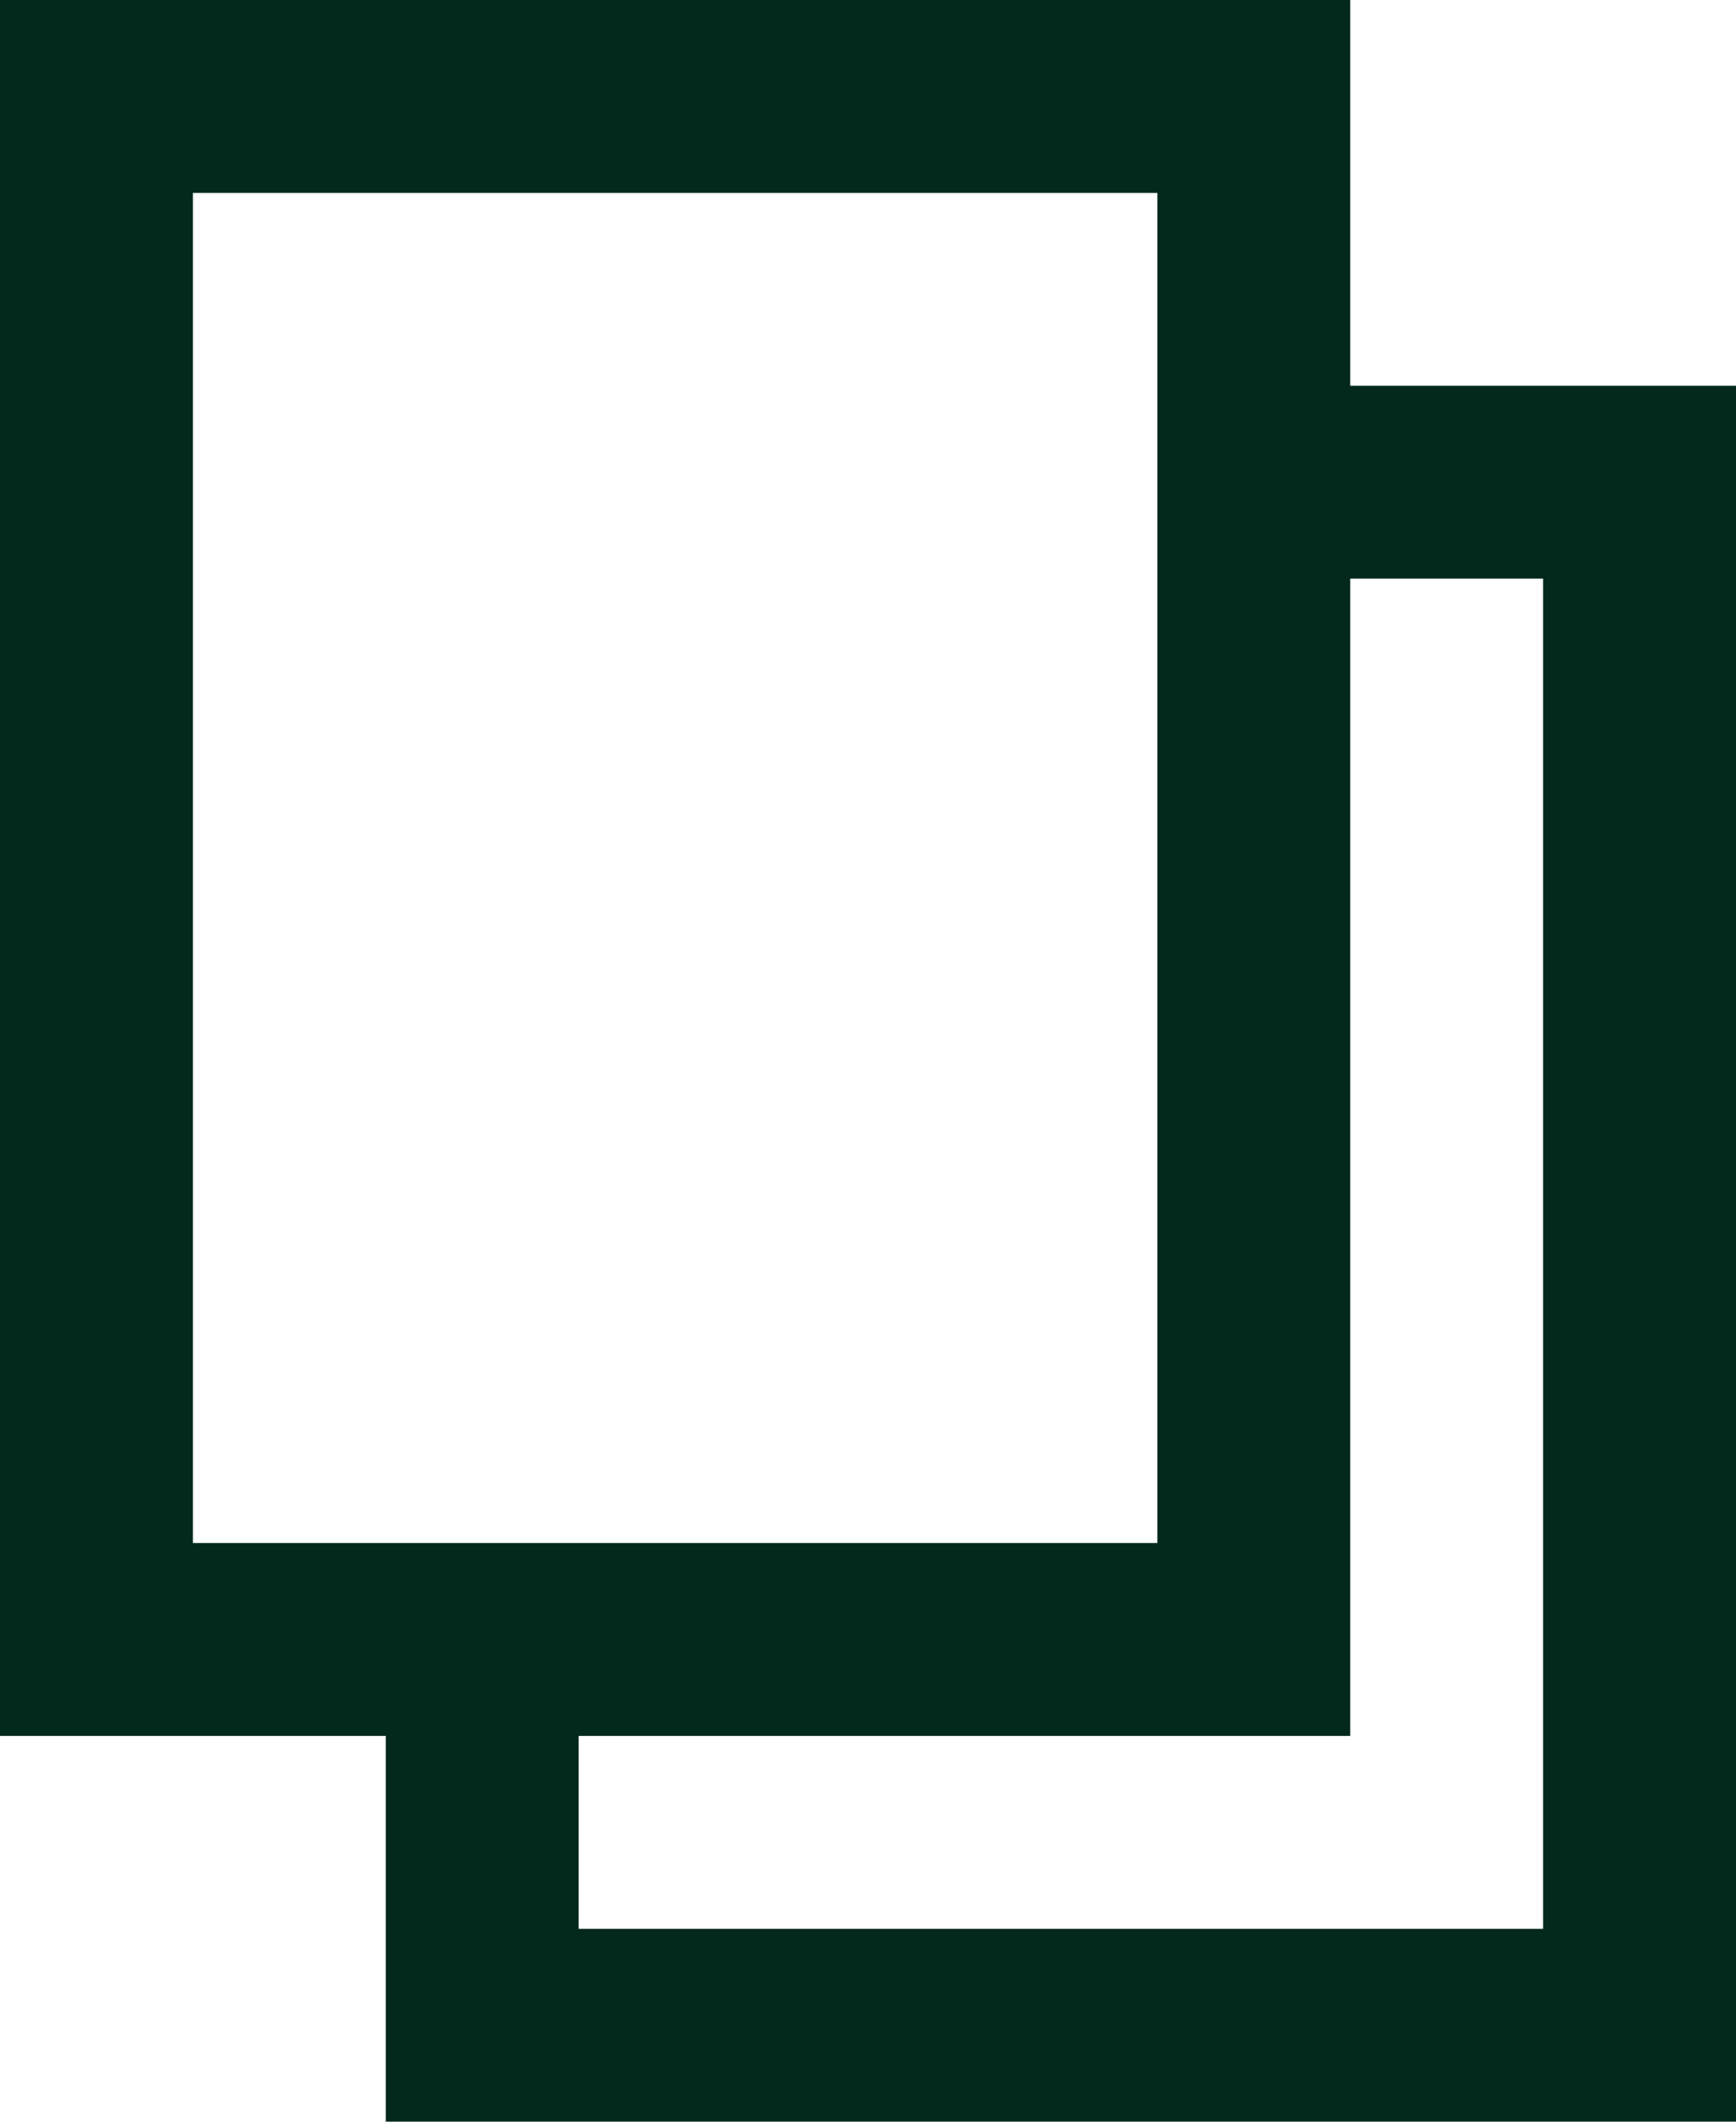 <svg width="18" height="22" viewBox="0 0 18 22" fill="none" xmlns="http://www.w3.org/2000/svg">
<path fill-rule="evenodd" clip-rule="evenodd" d="M0 18V0H14V4H18V22H4V18H0ZM12 16V2H2V16H12ZM14 6V18H6V20H16V6H14Z" fill="#02291C"/>
</svg>
